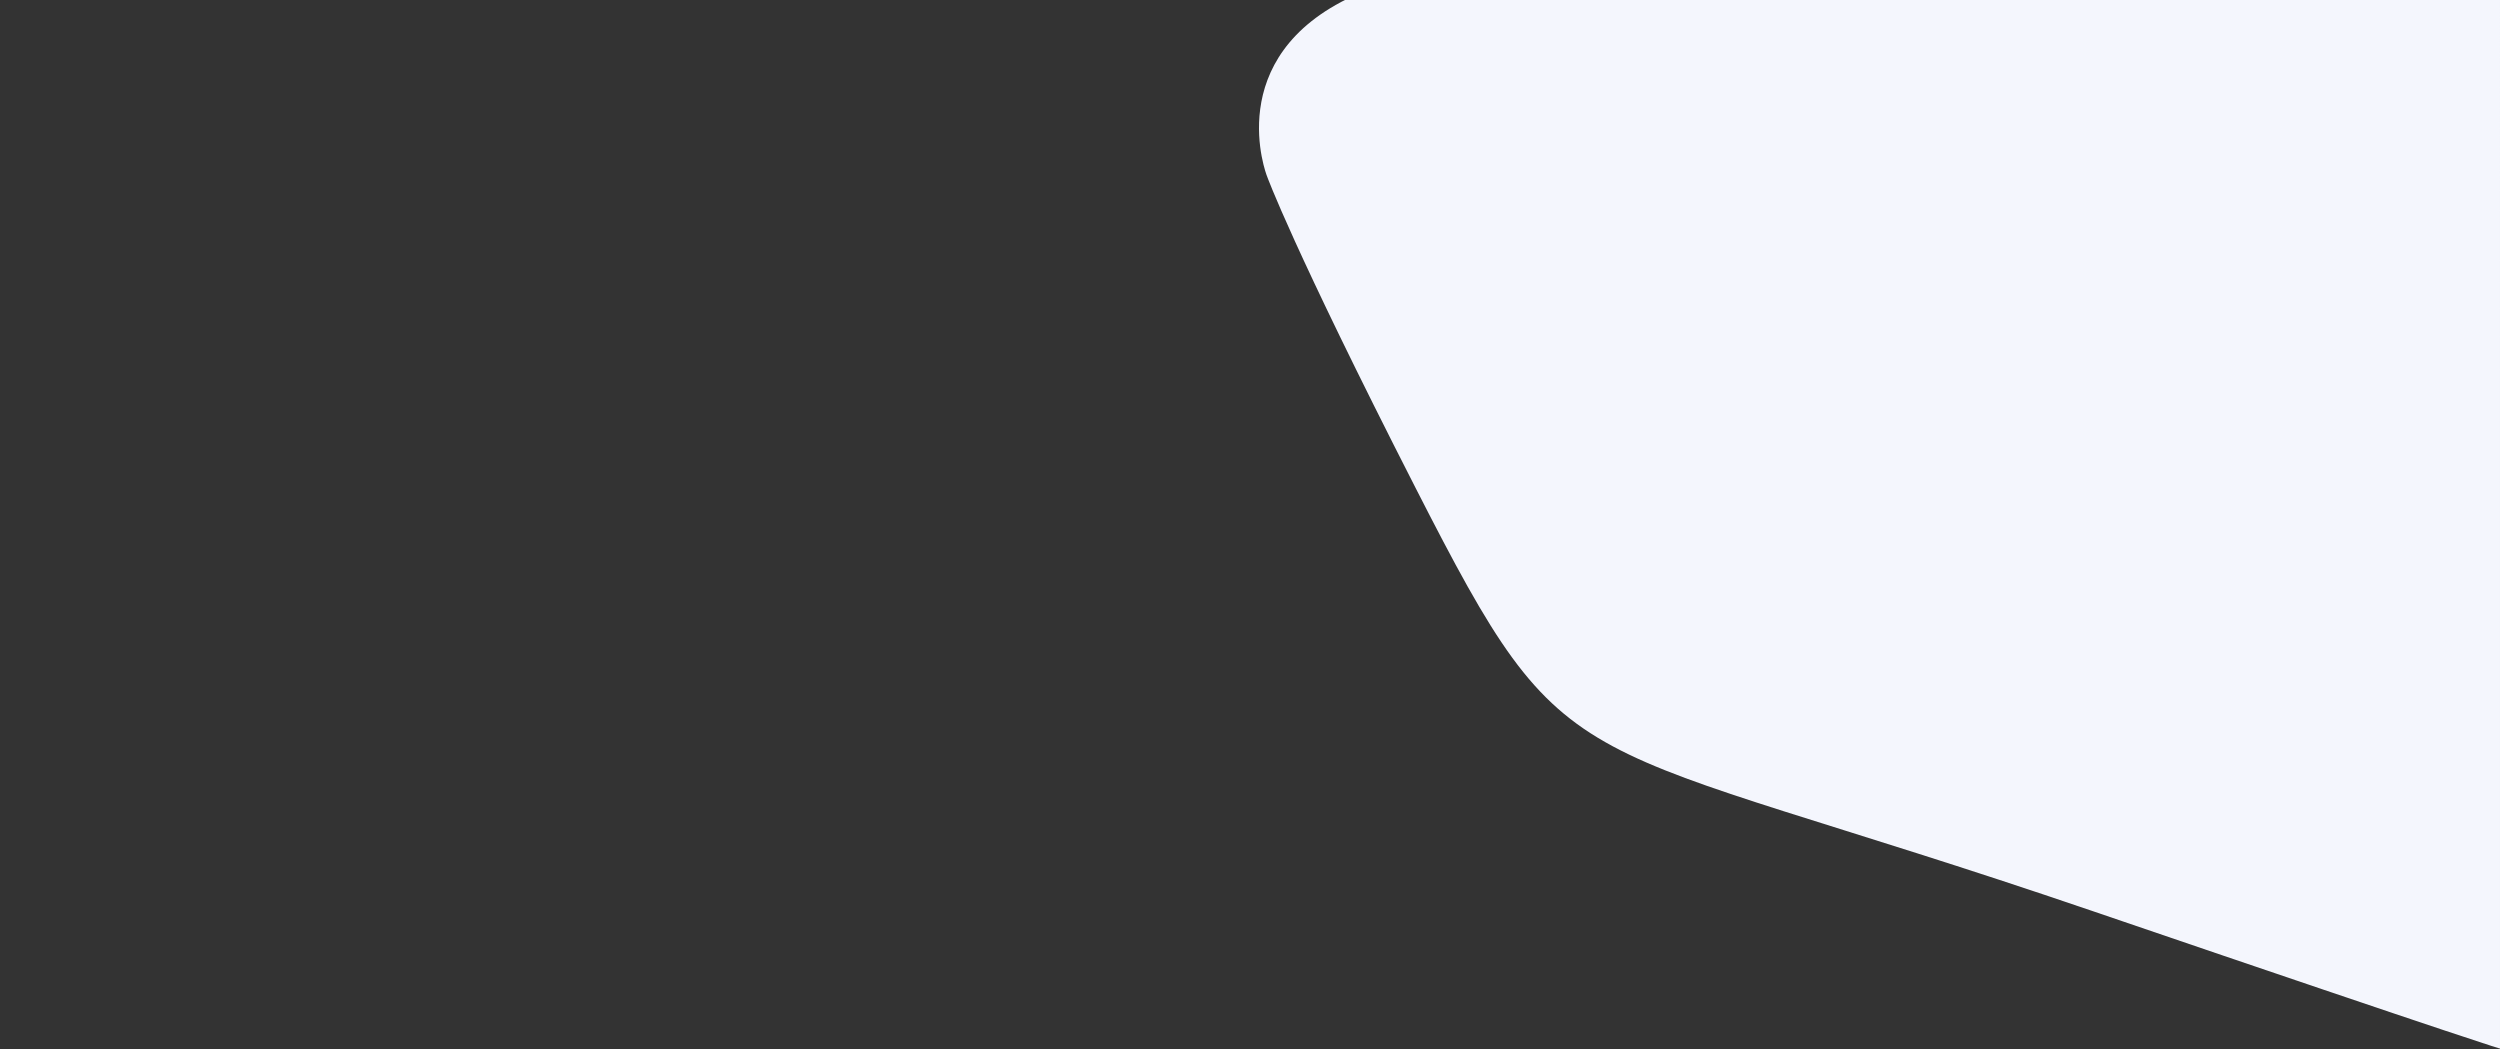 <svg xmlns="http://www.w3.org/2000/svg" width="1920" height="806"><rect width="100%" height="100%" fill="#333333" stroke="none"/><defs><clipPath id="a"><path data-name="矩形 2678" transform="translate(0 130)" fill="#fff" stroke="#707070" d="M0 0h1920v806H0z"/></clipPath></defs><g transform="translate(0 -130)" clip-path="url(#a)"><path data-name="路径 51614" d="M1919.998 837.998v97.32s-11.34-2.629-312.46-105.465c-410.664-140.246-400.015-89.424-520.347-325.076C992.103 318.562 972.972 265.09 972.972 265.09s-35.749-91.084 66.278-138.158 191.114-104.934 191.114-104.934h689.634z" fill="#f4f6fd"/></g></svg>